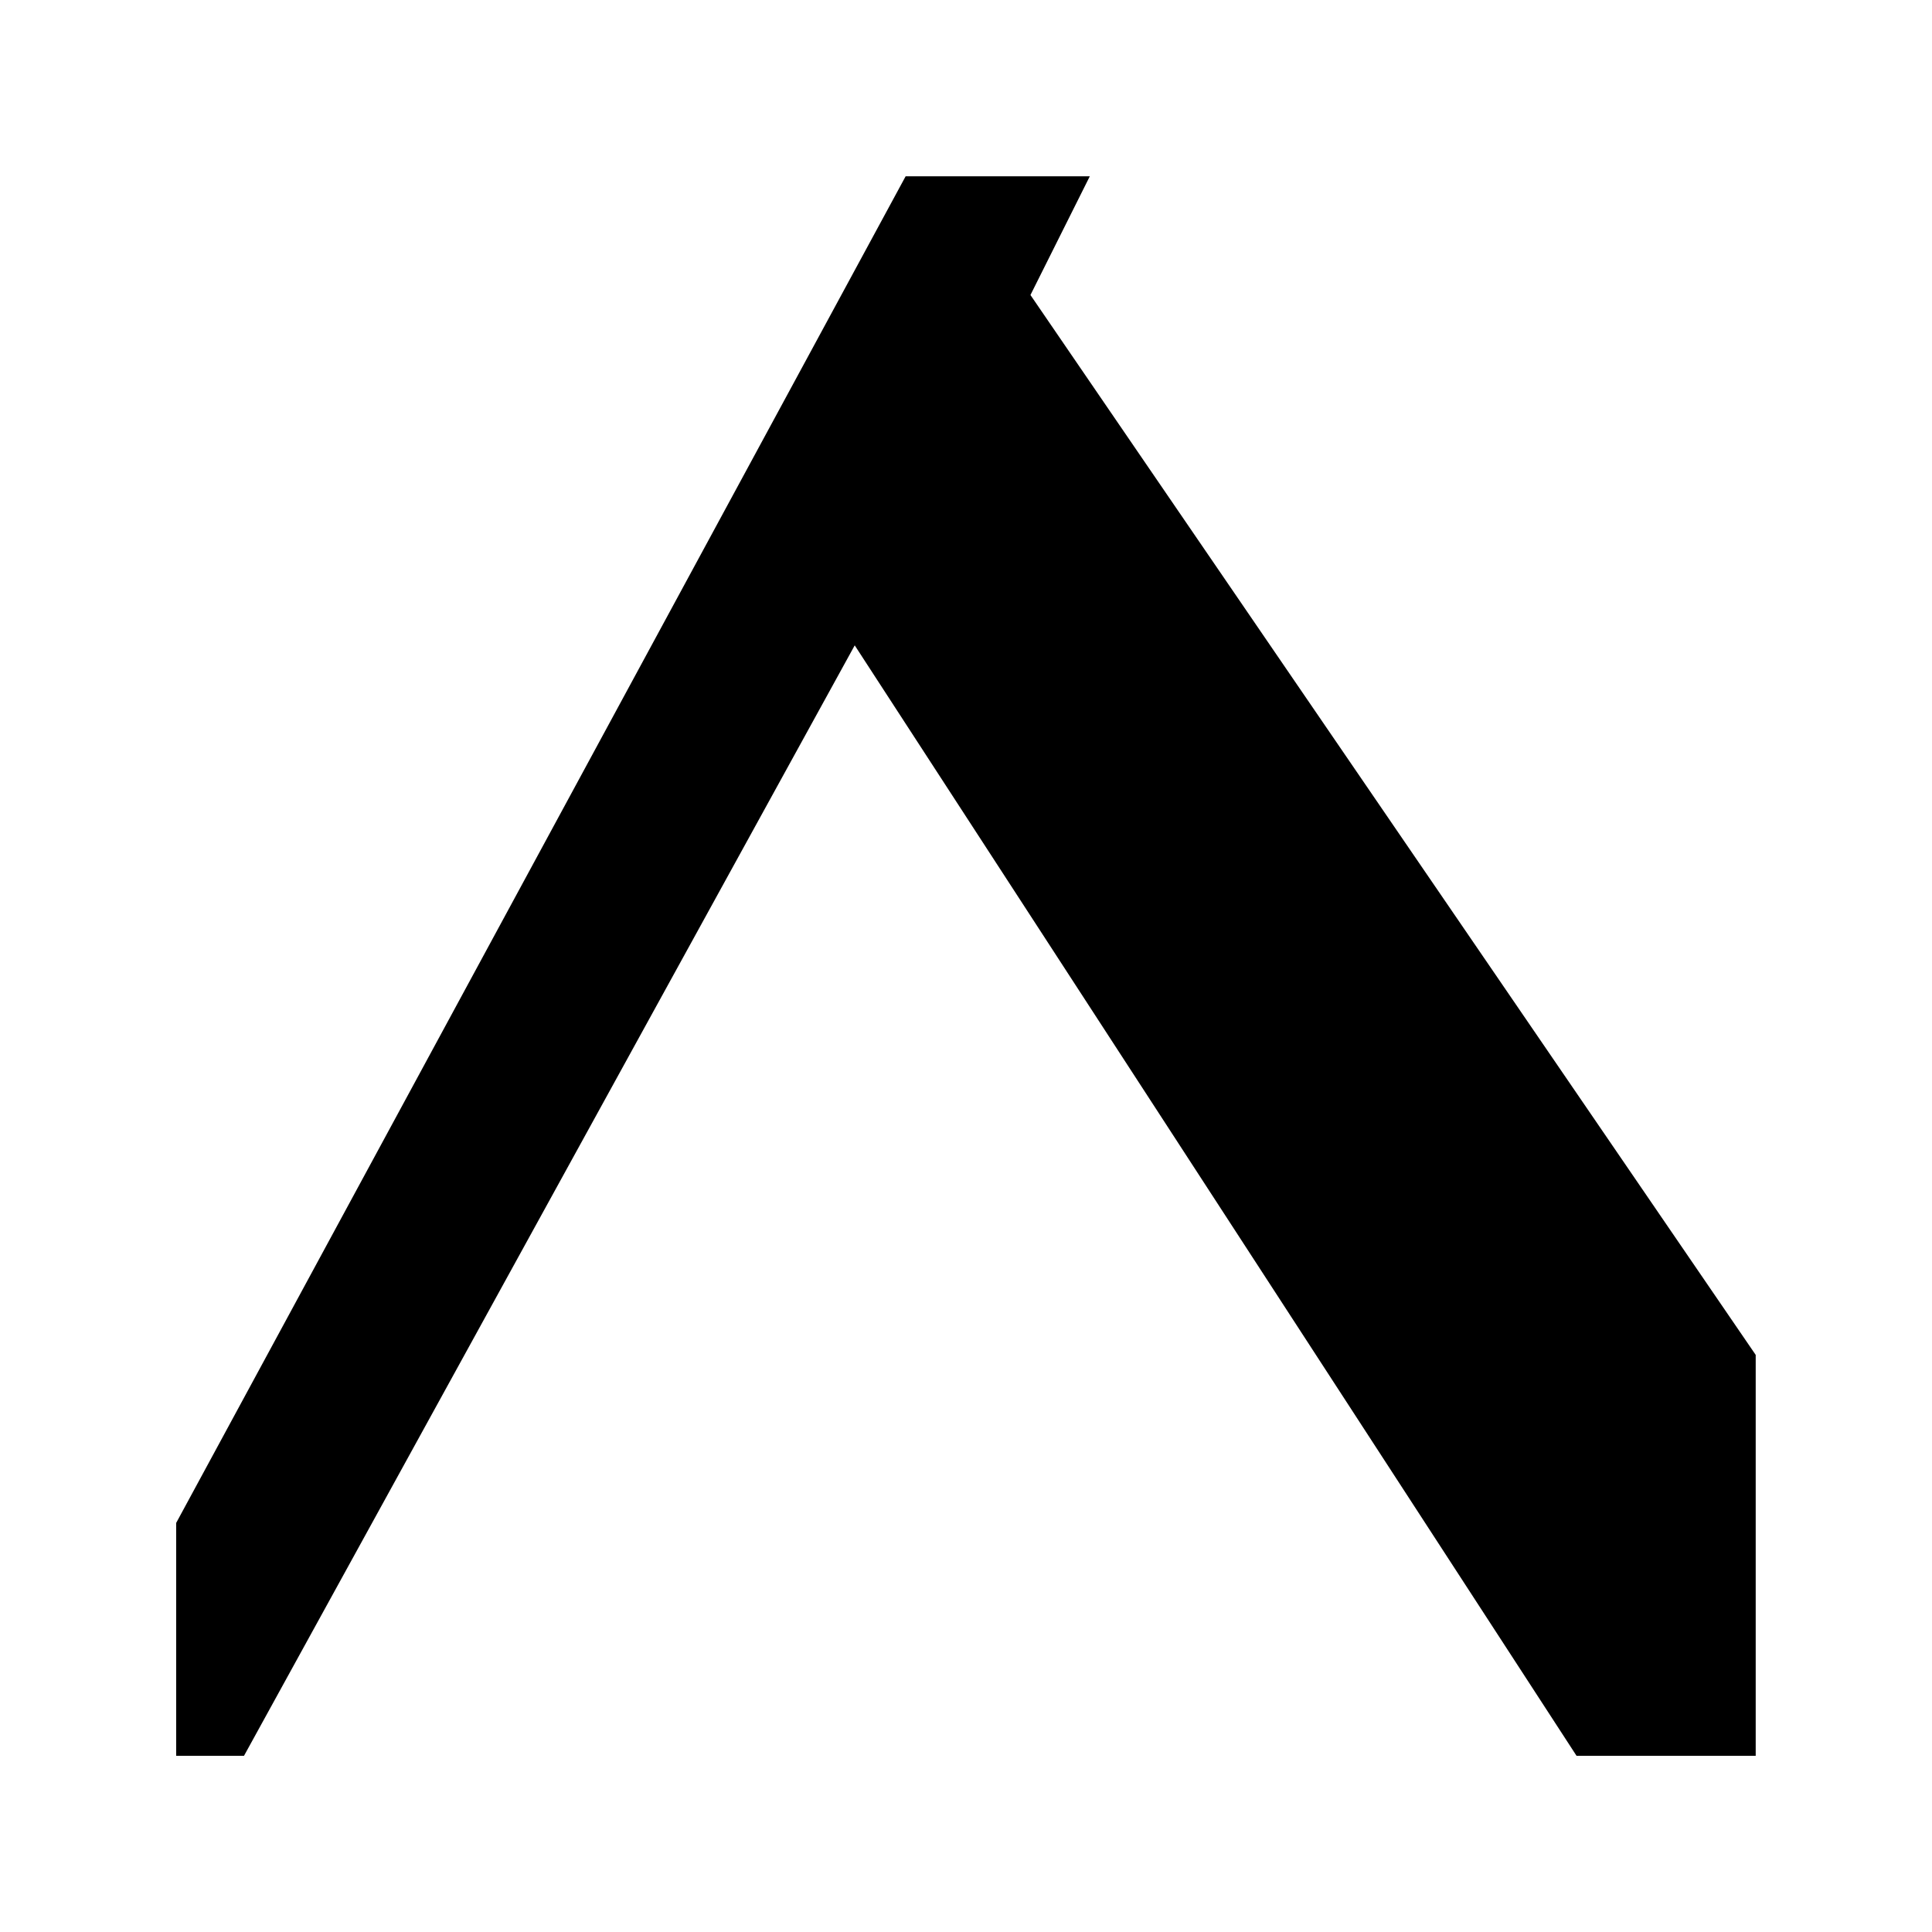 <?xml version="1.0" encoding="UTF-8" standalone="no"?>
<!-- Created with Inkscape (http://www.inkscape.org/) -->

<svg
   xmlns:dc="http://purl.org/dc/elements/1.1/"
   xmlns:cc="http://creativecommons.org/ns#"
   xmlns:rdf="http://www.w3.org/1999/02/22-rdf-syntax-ns#"
   xmlns:svg="http://www.w3.org/2000/svg"
   xmlns="http://www.w3.org/2000/svg"
   xmlns:sodipodi="http://sodipodi.sourceforge.net/DTD/sodipodi-0.dtd"
   xmlns:inkscape="http://www.inkscape.org/namespaces/inkscape"
   width="16"
   height="16"
   id="svg1"
   sodipodi:version="0.32"
   inkscape:version="0.48.4 r9939"
   sodipodi:docname="marcato.svg"
   version="1.1">
  <defs
     id="defs3" />
  <sodipodi:namedview
     id="base"
     pagecolor="#ffffff"
     bordercolor="#666666"
     borderopacity="1.0"
     inkscape:pageopacity="0.0"
     inkscape:pageshadow="2"
     inkscape:zoom="75.6875"
     inkscape:cx="8"
     inkscape:cy="8"
     inkscape:current-layer="layer1"
     showborder="true"
     showgrid="true"
     gridtolerance="1pt"
     showguides="true"
     inkscape:guide-bbox="false"
     inkscape:window-width="2560"
     inkscape:window-height="1391"
     inkscape:window-x="0"
     inkscape:window-y="0"
     inkscape:grid-bbox="true"
     inkscape:grid-points="true"
     inkscape:window-maximized="1">
    <inkscape:grid
       id="GridFromPre046Settings"
       type="xygrid"
       originx="0pt"
       originy="0pt"
       spacingx="1pt"
       spacingy="1pt"
       color="#3f3fff"
       empcolor="#3f3fff"
       opacity="0.15"
       empopacity="0.38"
       empspacing="4"
       units="pt"
       visible="true"
       enabled="true"
       snapvisiblegridlinesonly="true" />
  </sodipodi:namedview>
  <g
     inkscape:label="Layer 1"
     inkscape:groupmode="layer"
     id="layer1"
     transform="translate(0,-24)">
    <path
       style="fill:#000000;fill-opacity:1;fill-rule:evenodd;stroke:#000000;stroke-width:0.093pt;stroke-linecap:butt;stroke-linejoin:miter;stroke-opacity:1"
       d="m 1.521,36.628 6.016,-11.106 1.388,0 -0.463,0.926 6.016,8.792 0,3.239 -1.388,0 -6.016,-9.255 -5.09,9.255 -0.463,0 0,-1.851 z"
       id="path1951"
       sodipodi:nodetypes="ccccccccccc"
       inkscape:connector-curvature="0" />
  </g>
</svg>
